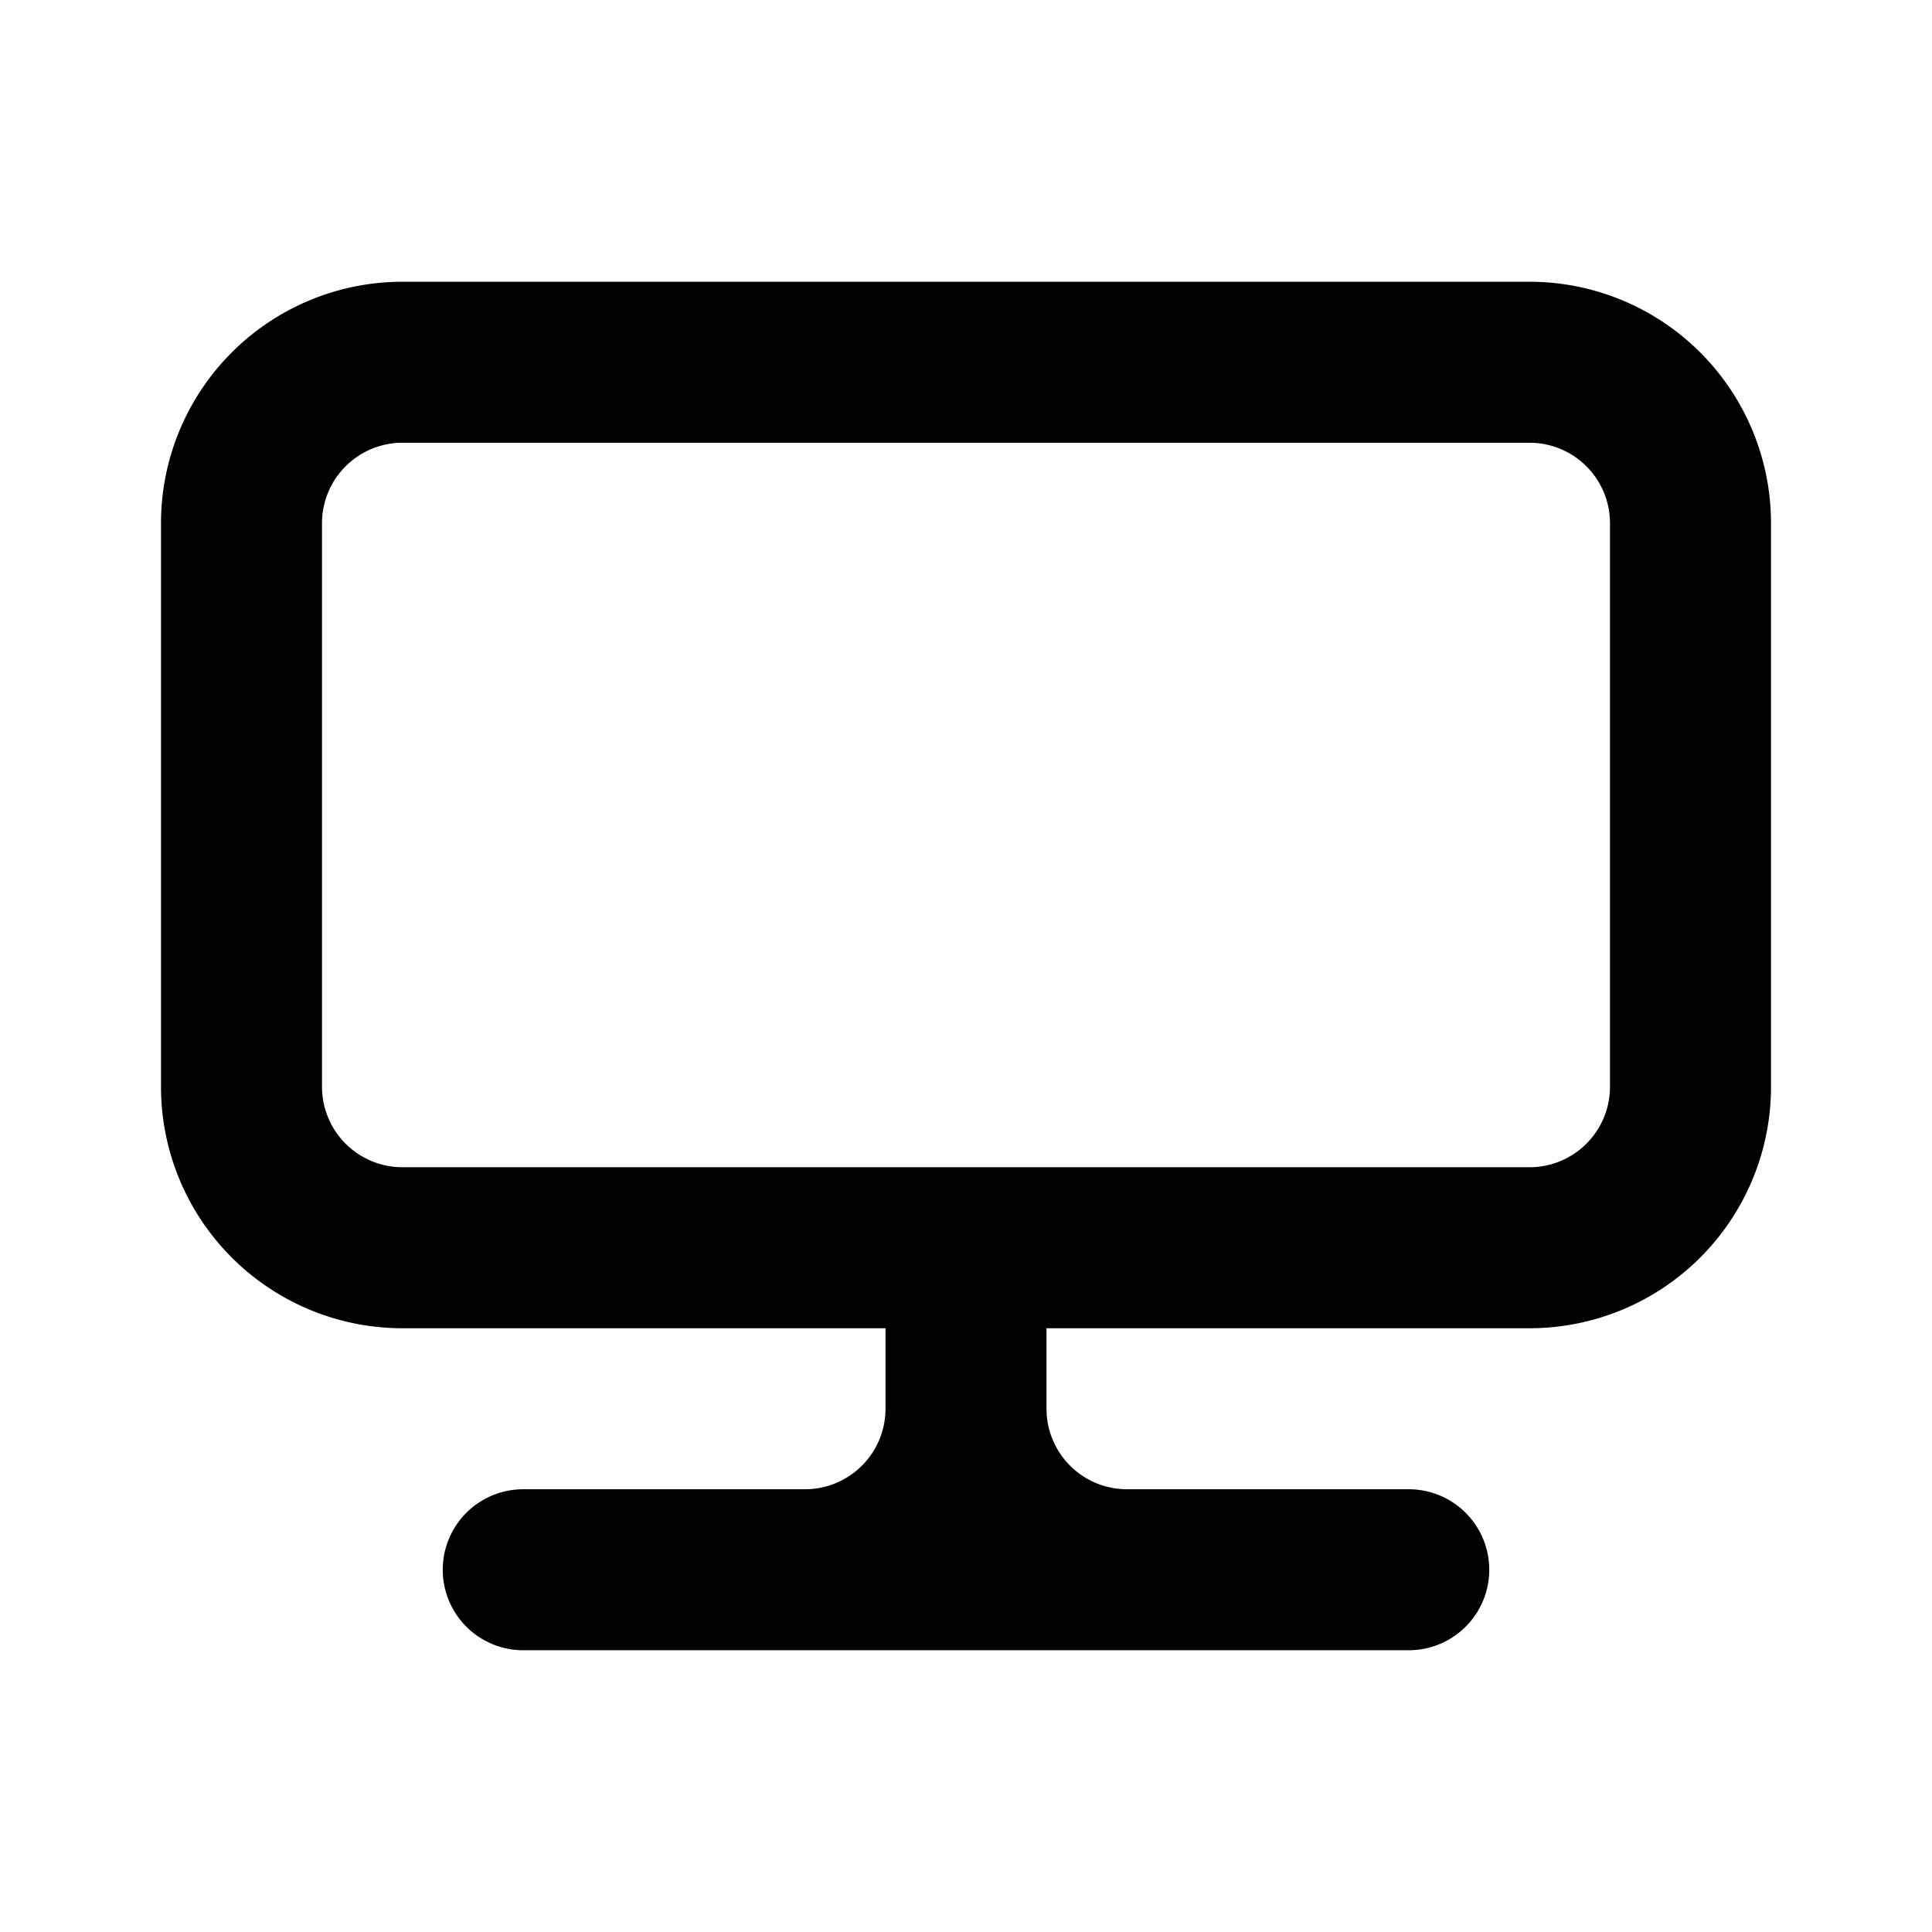 <svg xmlns="http://www.w3.org/2000/svg" xmlns:xlink="http://www.w3.org/1999/xlink" viewBox="0 0 48 48"><defs><style>.cls-1{fill:#000000;}.cls-2{opacity:0;}.cls-3{clip-path:url(#clip-path);}</style><clipPath id="clip-path"><rect class="cls-1" width="48" height="48"/></clipPath></defs><g id="icones"><path class="cls-1" d="M38,7H10a6,6,0,0,0-6,6V27a6,6,0,0,0,6,6H22v2a2,2,0,0,1-2,2H13a2,2,0,0,0,0,4H35a2,2,0,0,0,0-4H28a2,2,0,0,1-2-2V33H38a6,6,0,0,0,6-6V13a6,6,0,0,0-6-6m2,20a2,2,0,0,1-2,2H10a2,2,0,0,1-2-2V13a2,2,0,0,1,2-2H38a2,2,0,0,1,2,2Z"/><g class="cls-2"><rect class="cls-1" width="48" height="48"/><g class="cls-3"><g class="cls-2"><rect class="cls-1" width="48" height="48"/><g class="cls-3"><rect class="cls-1" width="48" height="48"/></g></g></g></g></g></svg>